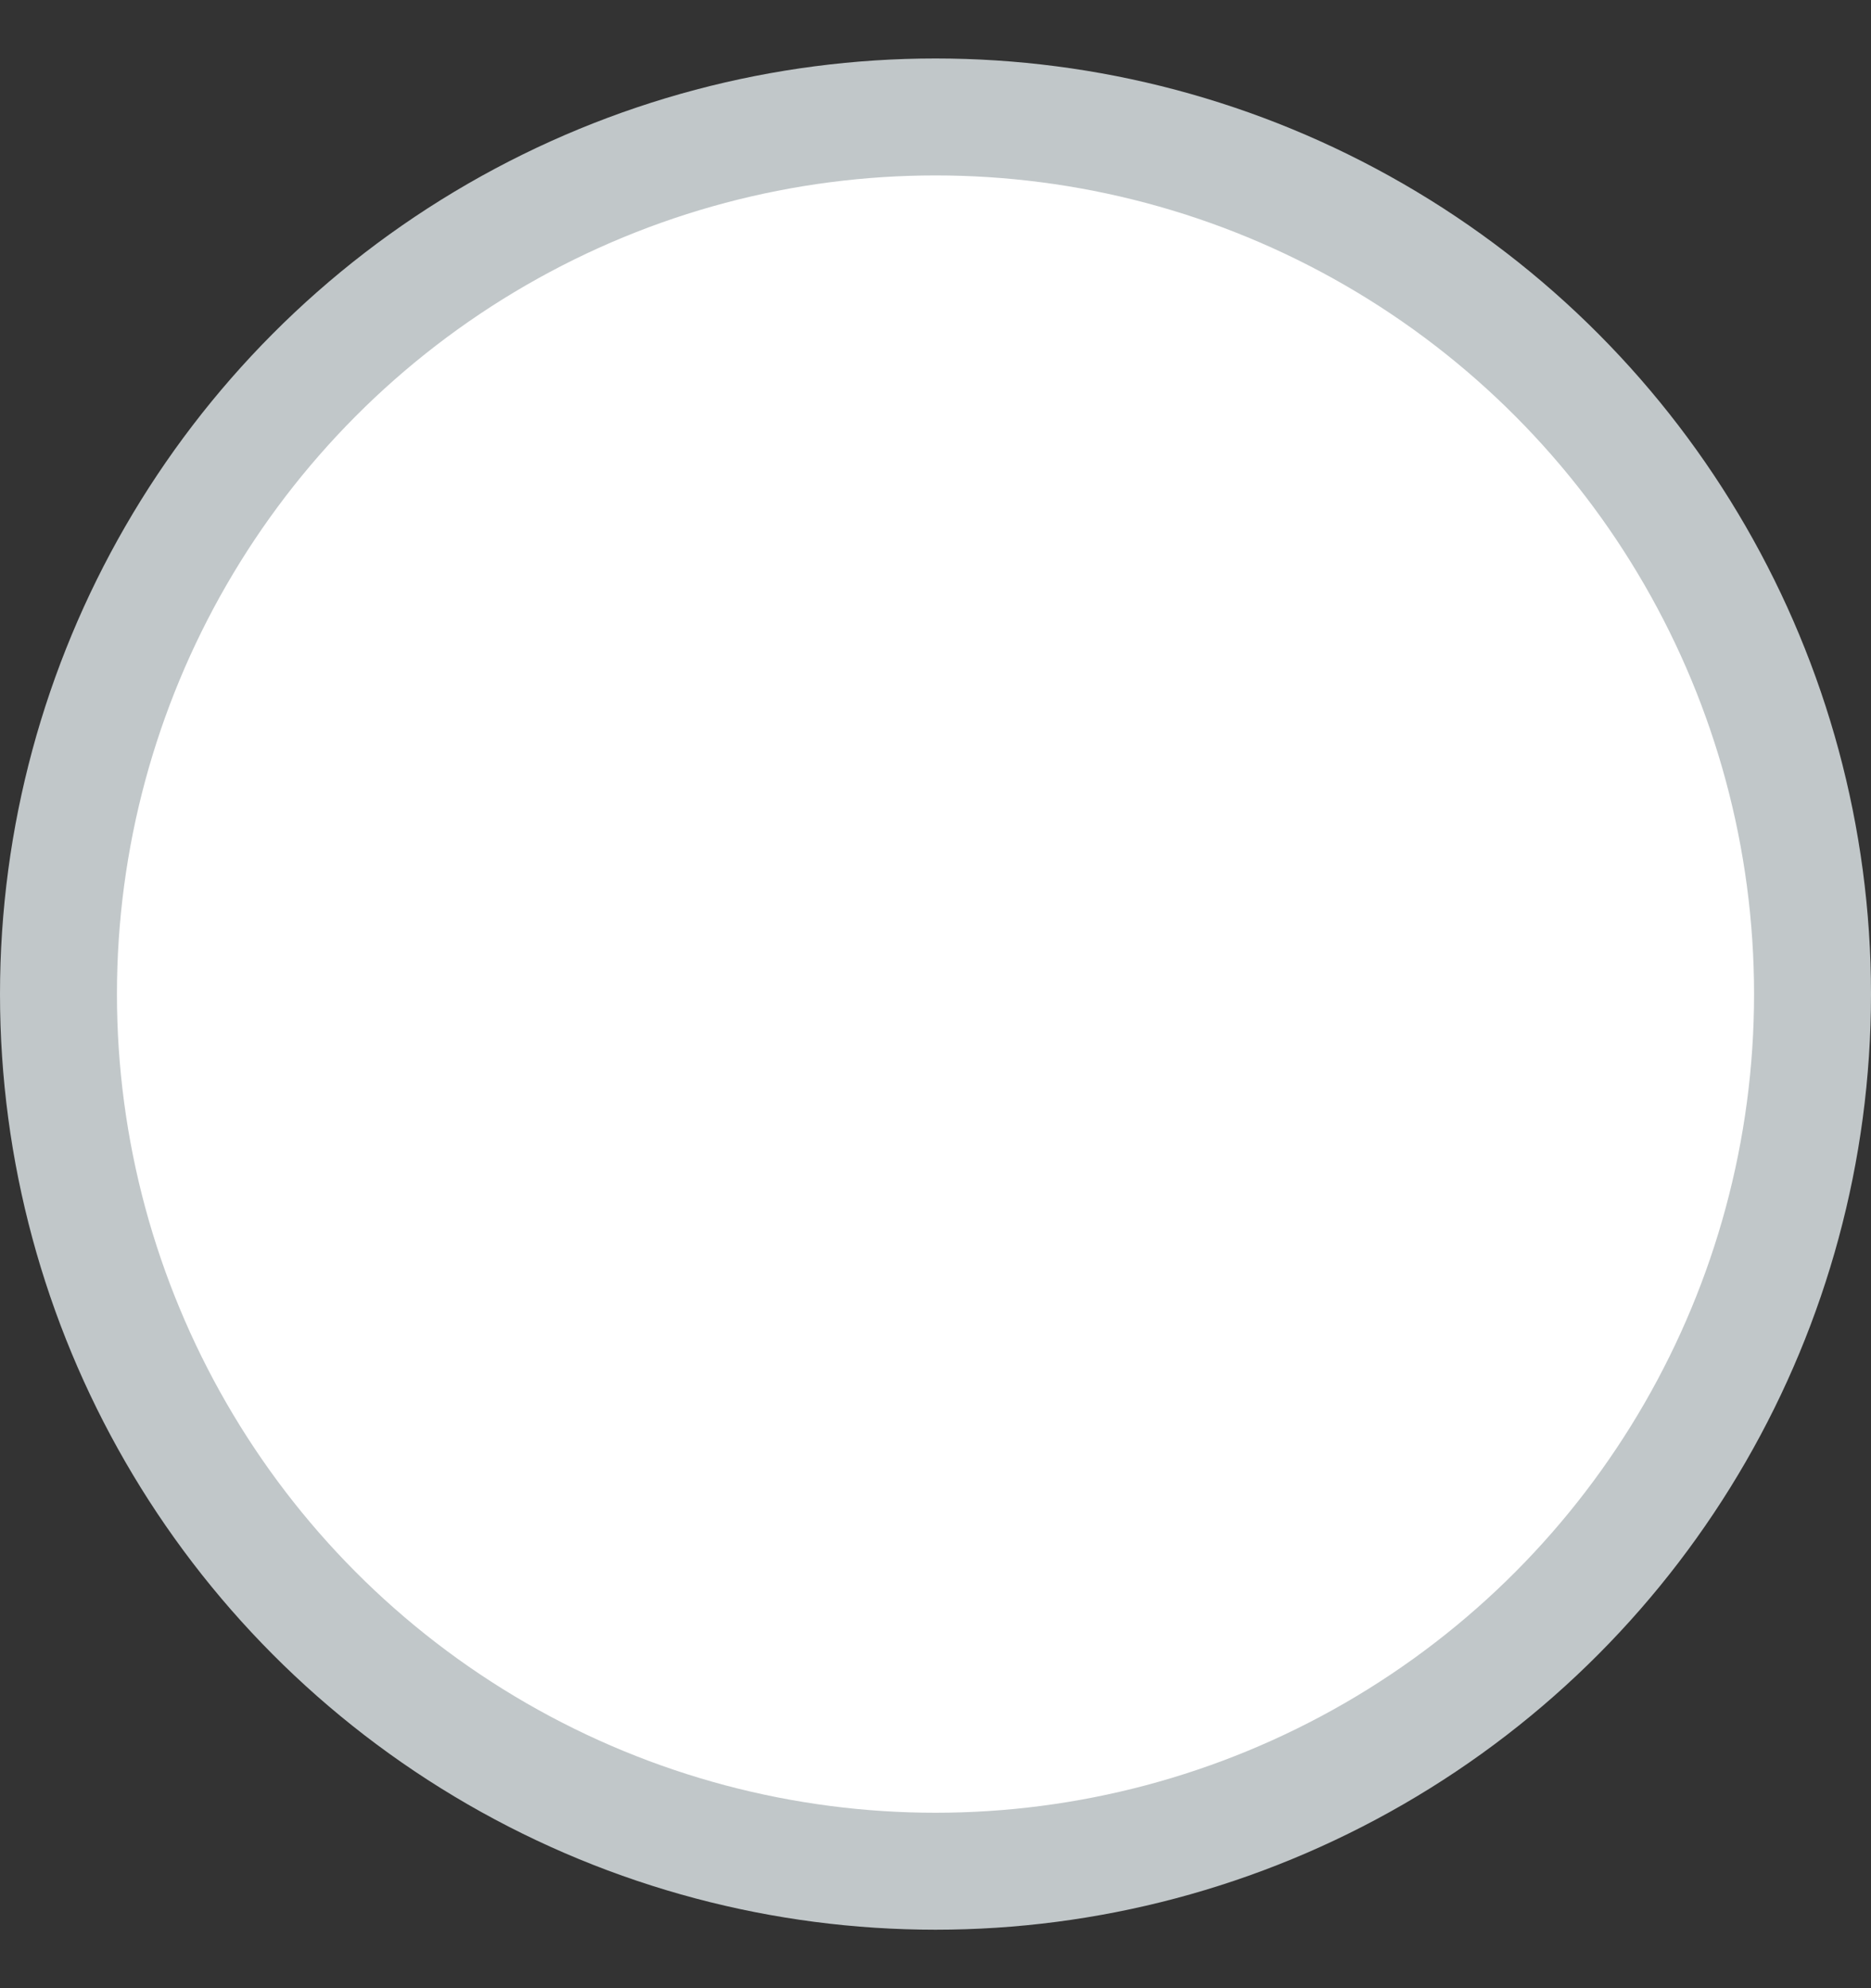 <svg width="16" height="17" viewBox="0 0 16 17" fill="none" xmlns="http://www.w3.org/2000/svg">
<rect x="0" y="0" width="16" height="17" fill="#333333" stroke="none"/>
<g id="Group 1000004367">
<circle id="Ellipse 7" cx="8" cy="8.5" r="7.5" fill="white" stroke="#C1C7C9"/>
</g>
</svg>
